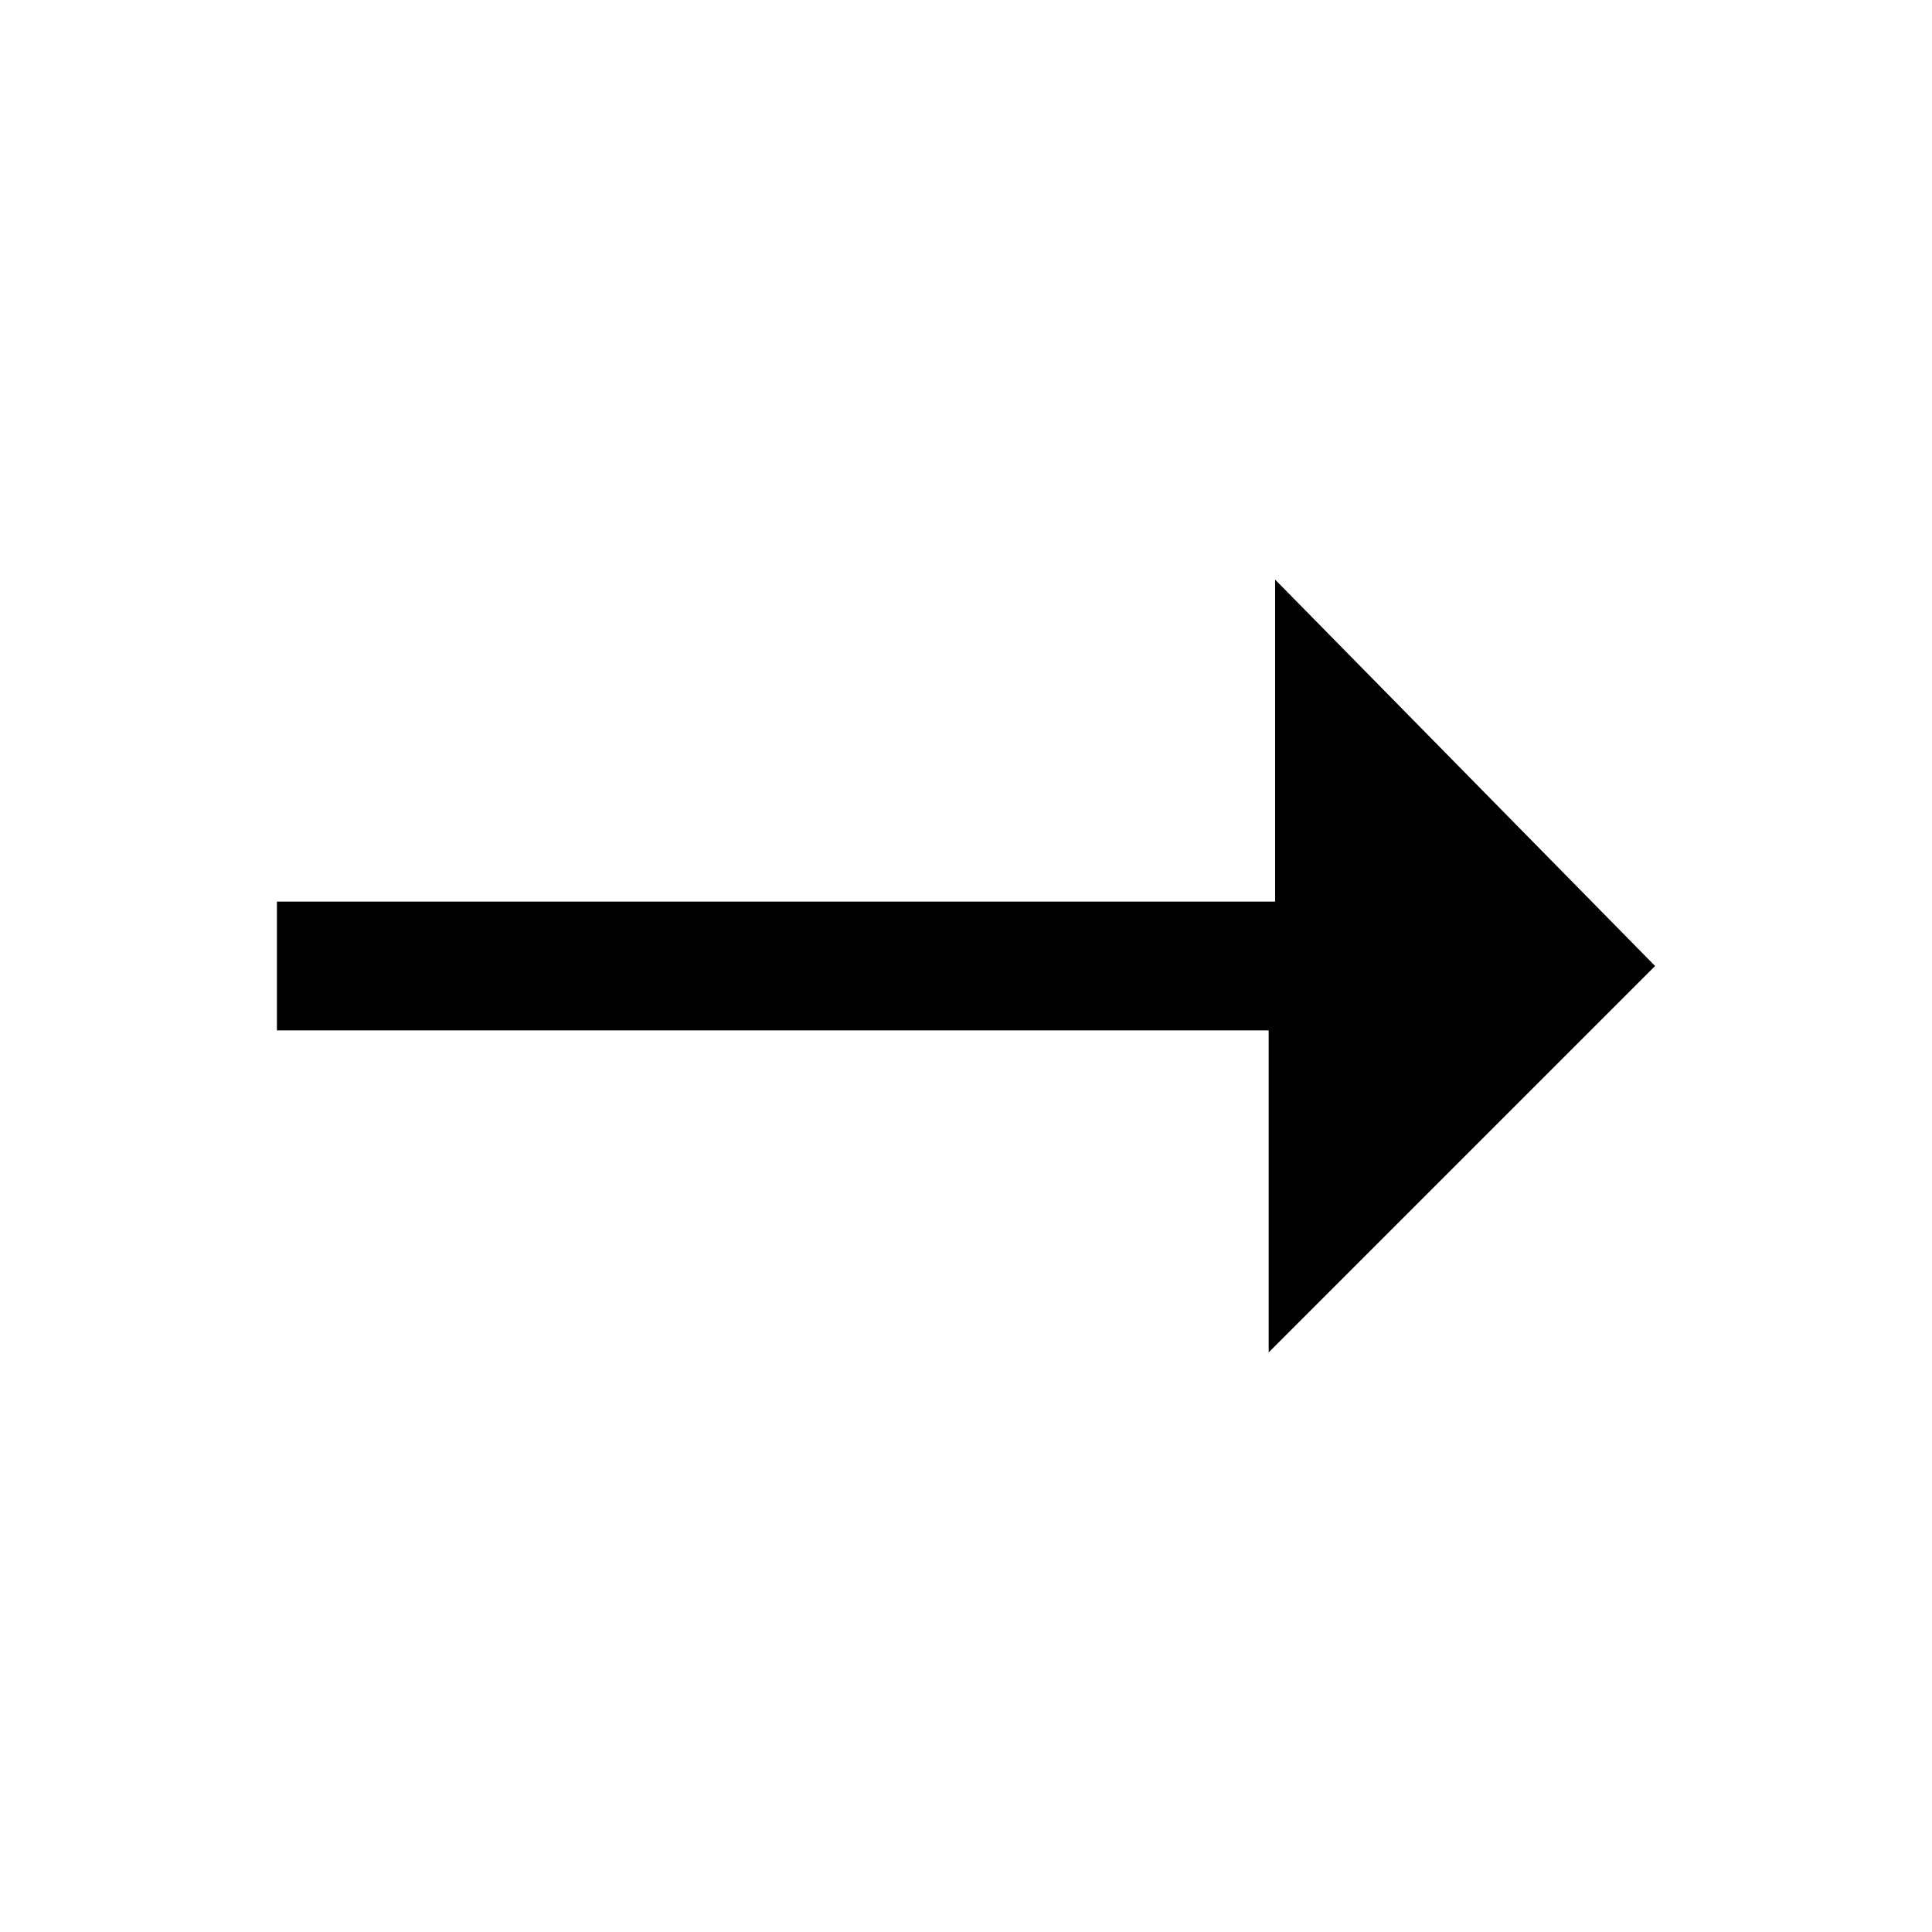 <?xml version="1.0" encoding="utf-8"?>
<!-- Generator: Adobe Illustrator 19.0.0, SVG Export Plug-In . SVG Version: 6.00 Build 0)  -->
<svg version="1.1" xmlns="http://www.w3.org/2000/svg" xmlns:xlink="http://www.w3.org/1999/xlink" x="0px" y="0px"
	 viewBox="0 0 30 30" enable-background="new 0 0 30 30" xml:space="preserve">
<g id="Layer_1" display="none">
	<g id="XMLID_1_" display="inline">
		<polygon id="XMLID_4_" fill-rule="evenodd" clip-rule="evenodd" points="19.8,12 25.7,6 19.8,0 19.8,5 4.3,5 4.3,7 19.8,7 		"/>
		<polygon id="XMLID_5_" fill-rule="evenodd" clip-rule="evenodd" points="10.2,18 4.3,24 10.2,30 10.2,25 25.7,25 25.7,23 10.2,23 
					"/>
	</g>
</g>
<g id="Layer_1_copy">
	<path id="XMLID_10_" fill-rule="evenodd" clip-rule="evenodd" d="M25.7,15l-6,6v-5H4.3v-2h15.5V9L25.7,15z"/>
</g>
<g id="Layer_2" display="none">
	<polygon id="XMLID_11_" display="inline" points="19.8,7 19.8,12 25.7,6 19.8,0 19.8,5 4.3,5 4.3,7 4.3,7 22.7,23 10.2,23 10.2,18 
		4.3,24 10.2,30 10.2,25 25.7,25 25.7,23 7.3,7 	"/>
</g>
</svg>
